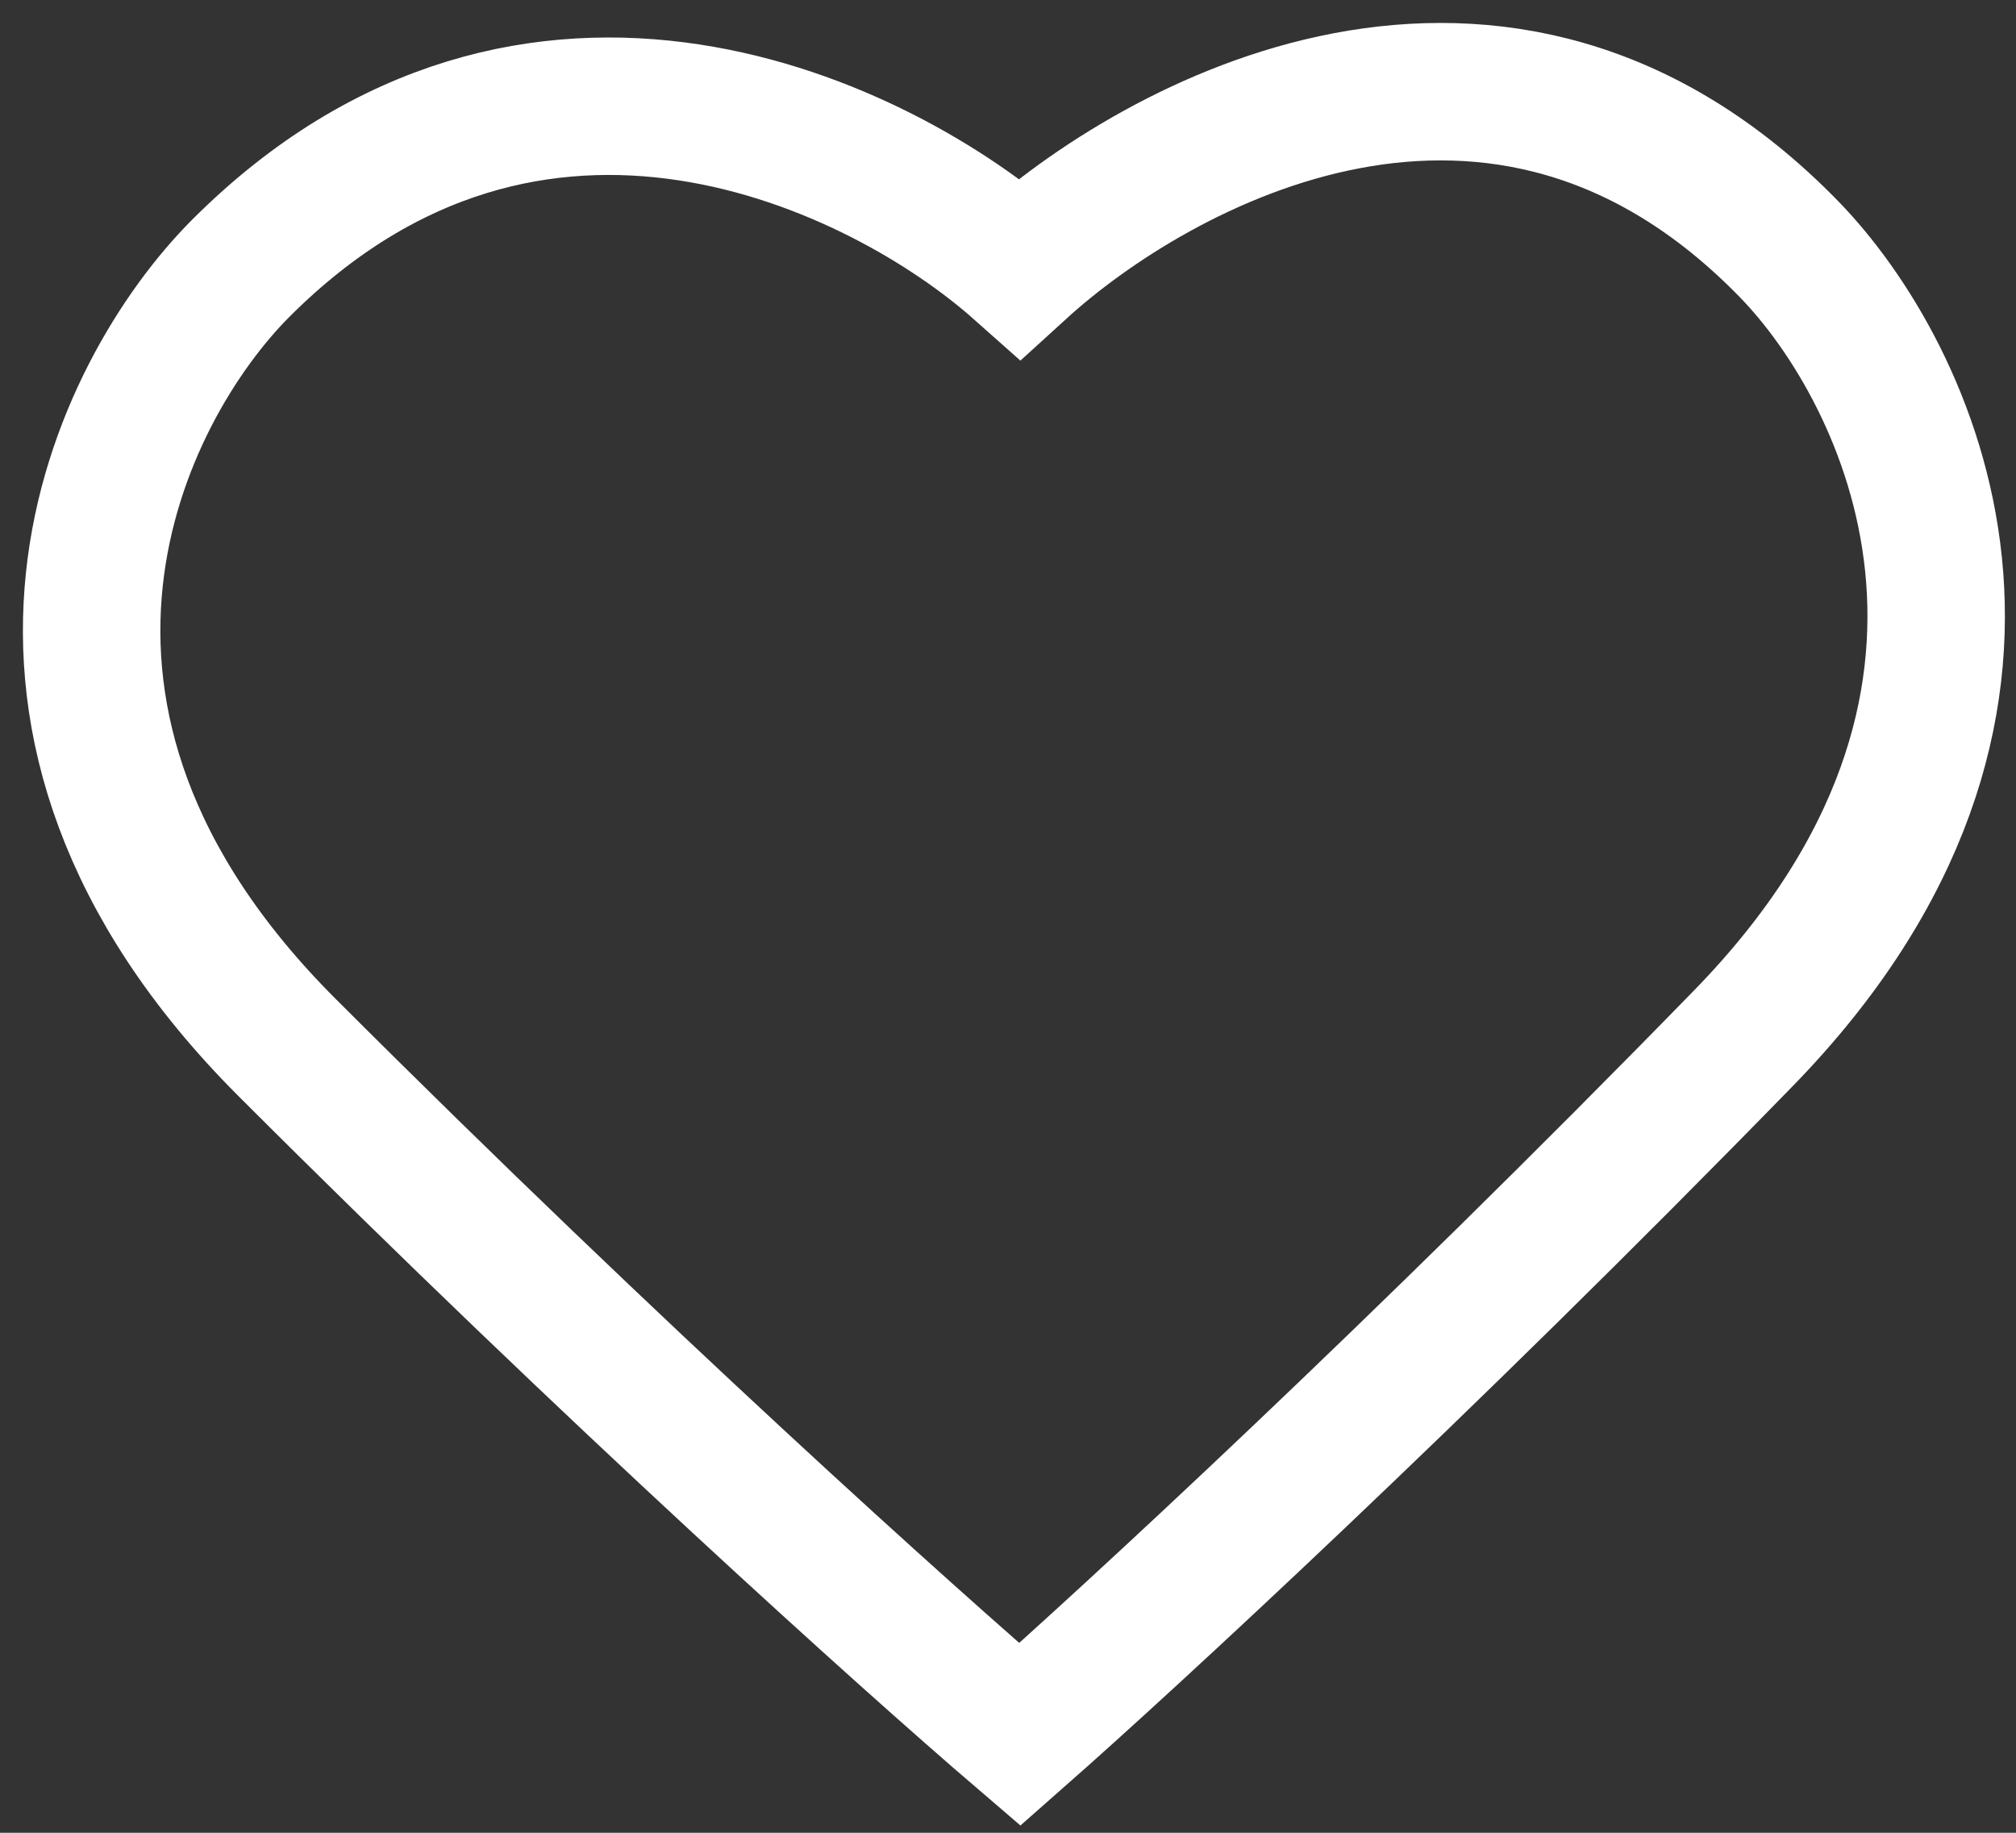 <svg width="22" height="20" viewBox="0 0 22 20" fill="none" xmlns="http://www.w3.org/2000/svg">
<rect x="0" y="0" width="22" height="20" fill="#333333" stroke="none"/>
<path d="M2.629 2.926C5.829 -0.274 9.629 1.593 11.129 2.926C12.61 1.576 16.361 -0.525 19.521 2.717C20.837 4.067 22.581 7.681 19.027 11.328C15.473 14.975 12.281 17.913 11.129 18.927C9.962 17.927 6.729 15.027 3.129 11.427C-0.471 7.826 1.296 4.26 2.629 2.926Z" stroke="white" stroke-width="1.5"/>
</svg>
